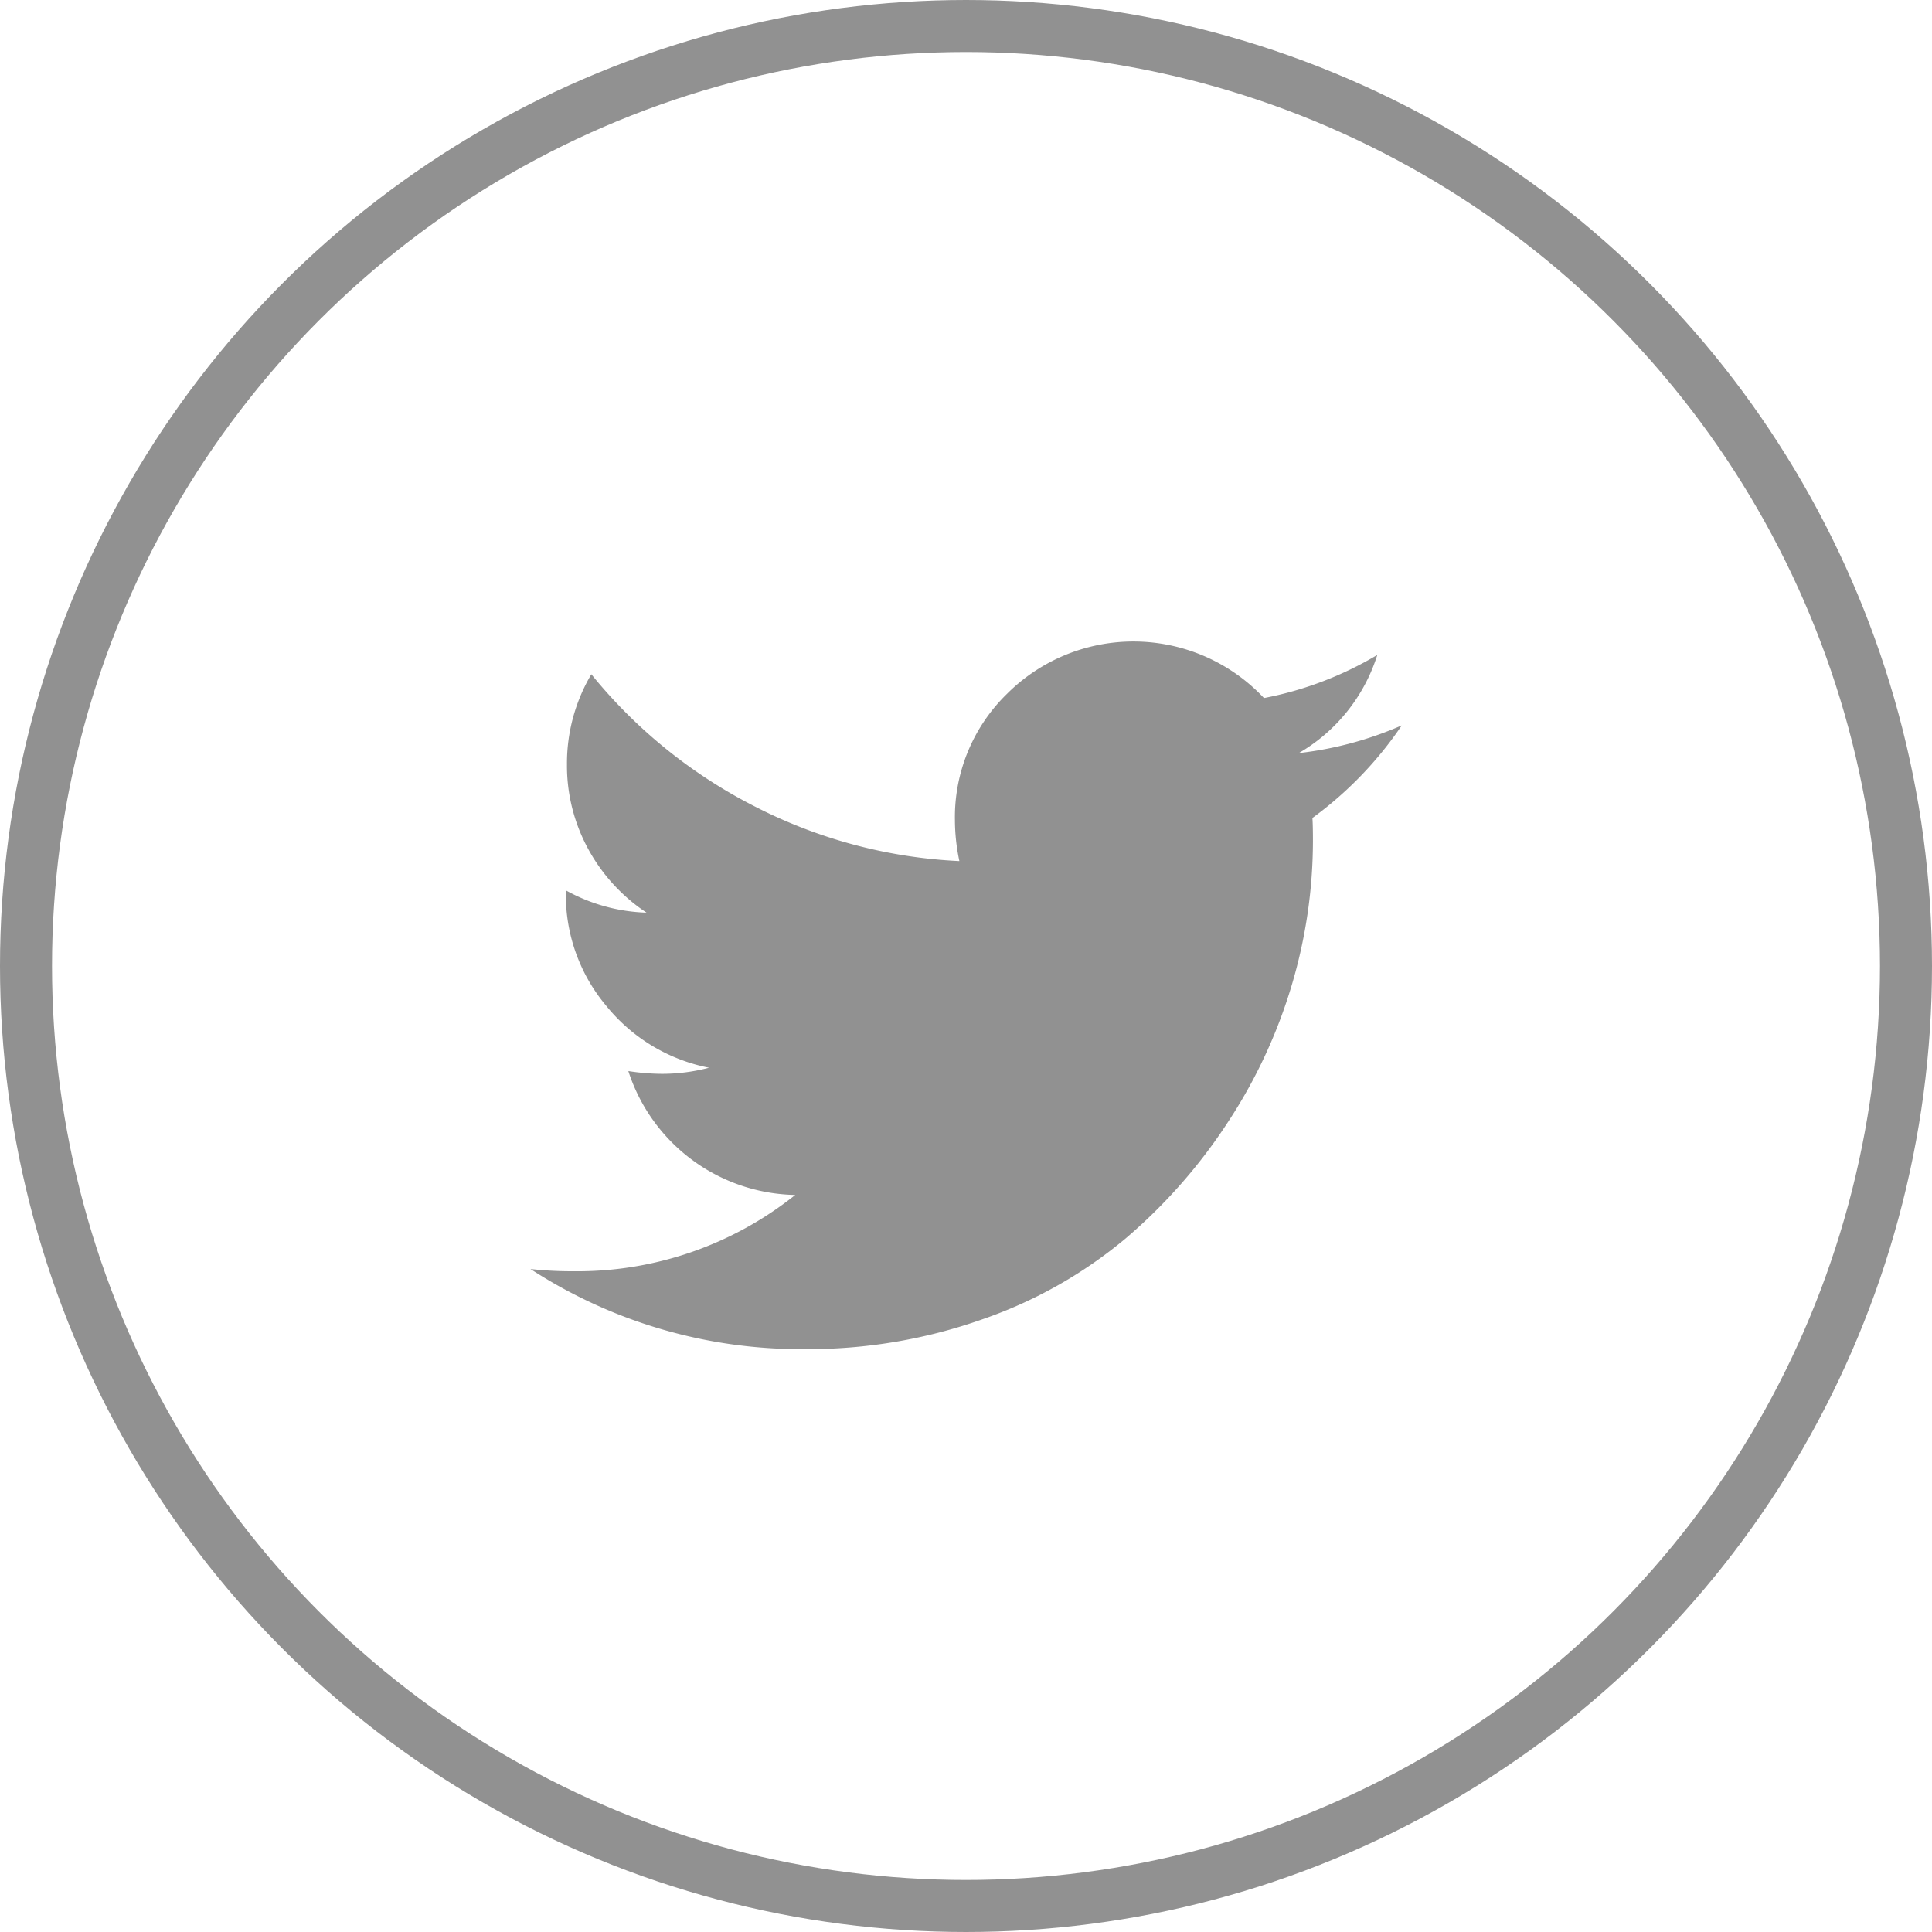 <svg xmlns="http://www.w3.org/2000/svg" width="26" height="26" viewBox="0 0 26 26">
  <g id="Group_2325" data-name="Group 2325" transform="translate(-600 -683.298)">
    <g id="Ellipse_1476" data-name="Ellipse 1476" transform="translate(600 683.298)" fill="none" stroke="#919191" stroke-width="0.7">
      <circle cx="13" cy="13" r="13" stroke="none"/>
      <circle cx="13" cy="13" r="12.65" fill="none"/>
    </g>
    <path id="twitter" d="M11.992,1.131a5.028,5.028,0,0,1-1.2,1.242q.007.1.007.312a6.826,6.826,0,0,1-.283,1.93,6.977,6.977,0,0,1-.859,1.848A7.264,7.264,0,0,1,8.28,8.03,6.107,6.107,0,0,1,6.361,9.116a7.033,7.033,0,0,1-2.4.405A6.672,6.672,0,0,1,.269,8.443a5.139,5.139,0,0,0,.58.03A4.7,4.7,0,0,0,3.832,7.446,2.406,2.406,0,0,1,1.586,5.779a3.056,3.056,0,0,0,.454.037,2.49,2.49,0,0,0,.632-.082,2.363,2.363,0,0,1-1.38-.829A2.32,2.32,0,0,1,.745,3.377v-.03a2.382,2.382,0,0,0,1.086.3A2.4,2.4,0,0,1,1.051,2.8,2.344,2.344,0,0,1,.76,1.651,2.353,2.353,0,0,1,1.088.439a6.8,6.8,0,0,0,2.19,1.774,6.7,6.7,0,0,0,2.763.74,2.669,2.669,0,0,1-.06-.55,2.315,2.315,0,0,1,.7-1.7A2.408,2.408,0,0,1,10.14.759a4.7,4.7,0,0,0,1.525-.58A2.334,2.334,0,0,1,10.608,1.5a4.789,4.789,0,0,0,1.384-.372Z" transform="translate(606.87 691.933)" fill="#919191"/>
  </g>
</svg>
